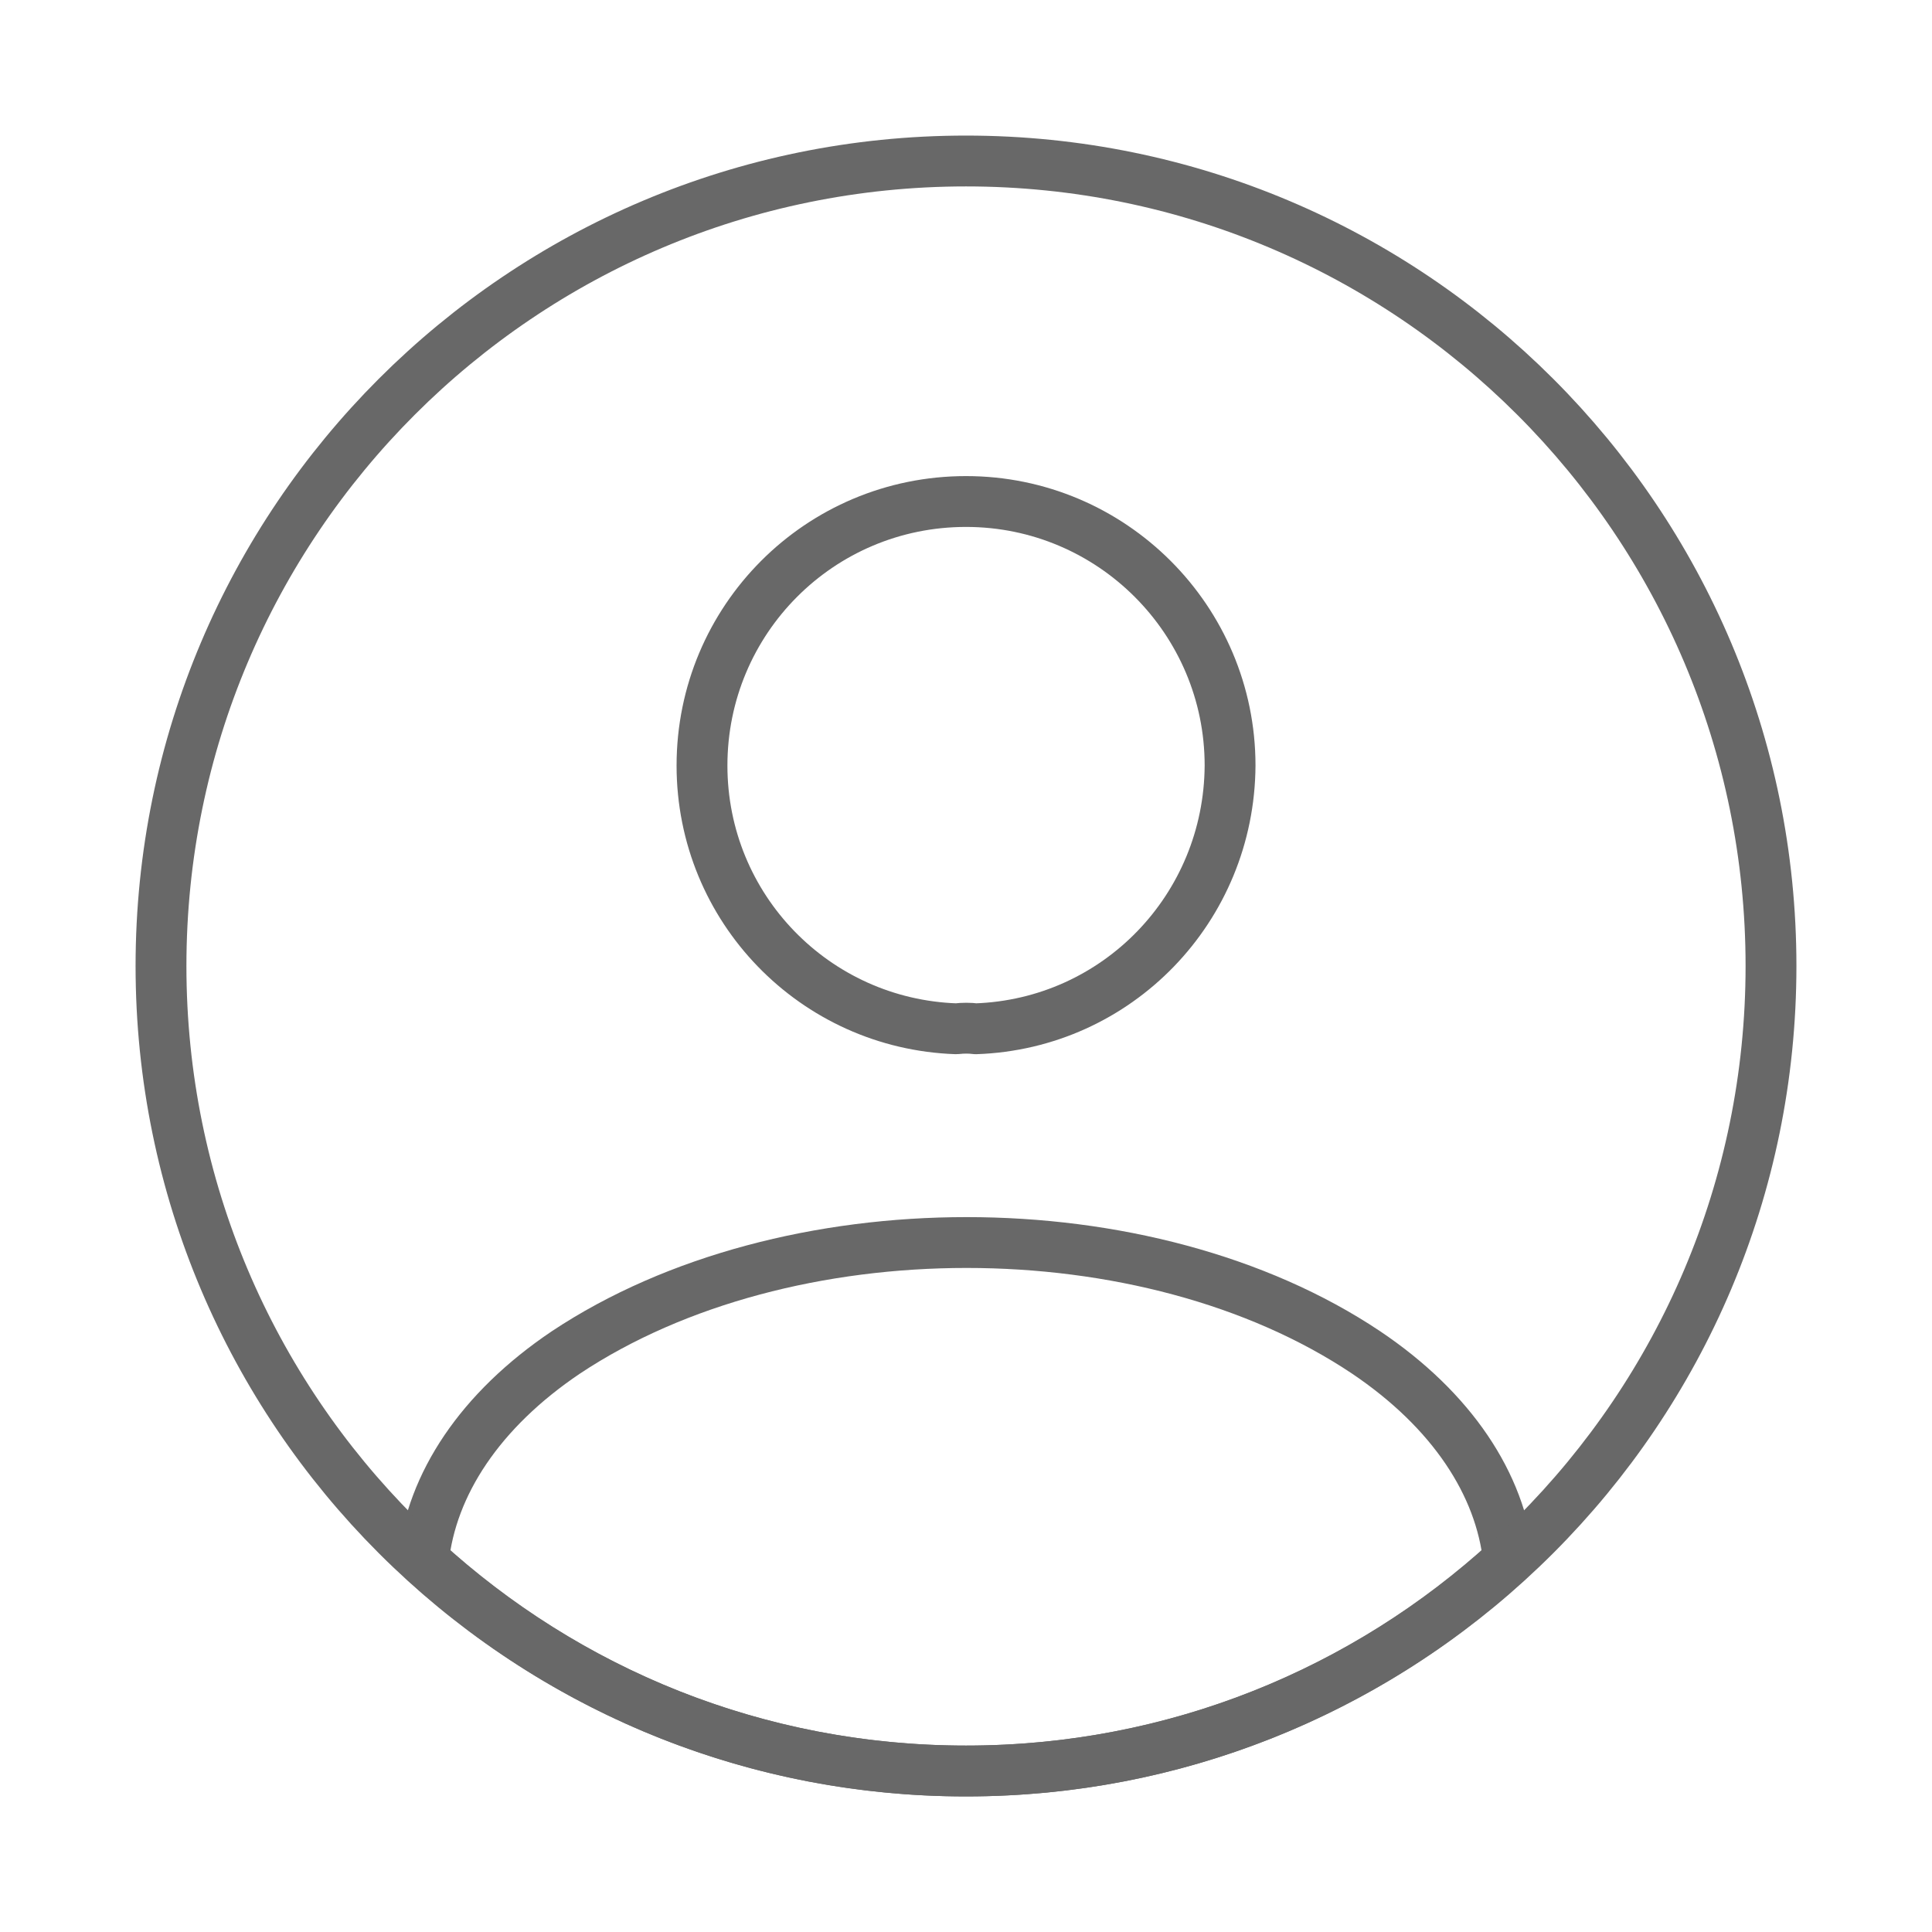 <svg width="57" height="57" viewBox="0 0 57 57" fill="none" xmlns="http://www.w3.org/2000/svg">
<path d="M28.786 30.352C28.62 30.329 28.406 30.329 28.216 30.352C24.036 30.21 20.711 26.79 20.711 22.586C20.711 18.288 24.178 14.796 28.501 14.796C32.8 14.796 36.291 18.288 36.291 22.586C36.267 26.79 32.966 30.21 28.786 30.352Z" stroke="#686868" stroke-width="1.5" stroke-linecap="round" stroke-linejoin="round"/>
<path d="M44.507 46.028C40.28 49.899 34.675 52.25 28.5 52.25C22.325 52.25 16.72 49.899 12.492 46.028C12.73 43.795 14.155 41.61 16.696 39.9C23.203 35.578 33.843 35.578 40.303 39.9C42.845 41.61 44.27 43.795 44.507 46.028Z" stroke="#686868" stroke-width="1.5" stroke-linecap="round" stroke-linejoin="round"/>
<path d="M28.5 52.25C41.617 52.25 52.25 41.617 52.25 28.5C52.25 15.383 41.617 4.75 28.5 4.75C15.383 4.75 4.75 15.383 4.75 28.5C4.75 41.617 15.383 52.25 28.5 52.25Z" stroke="#686868" stroke-width="1.5" stroke-linecap="round" stroke-linejoin="round"/>
</svg>
